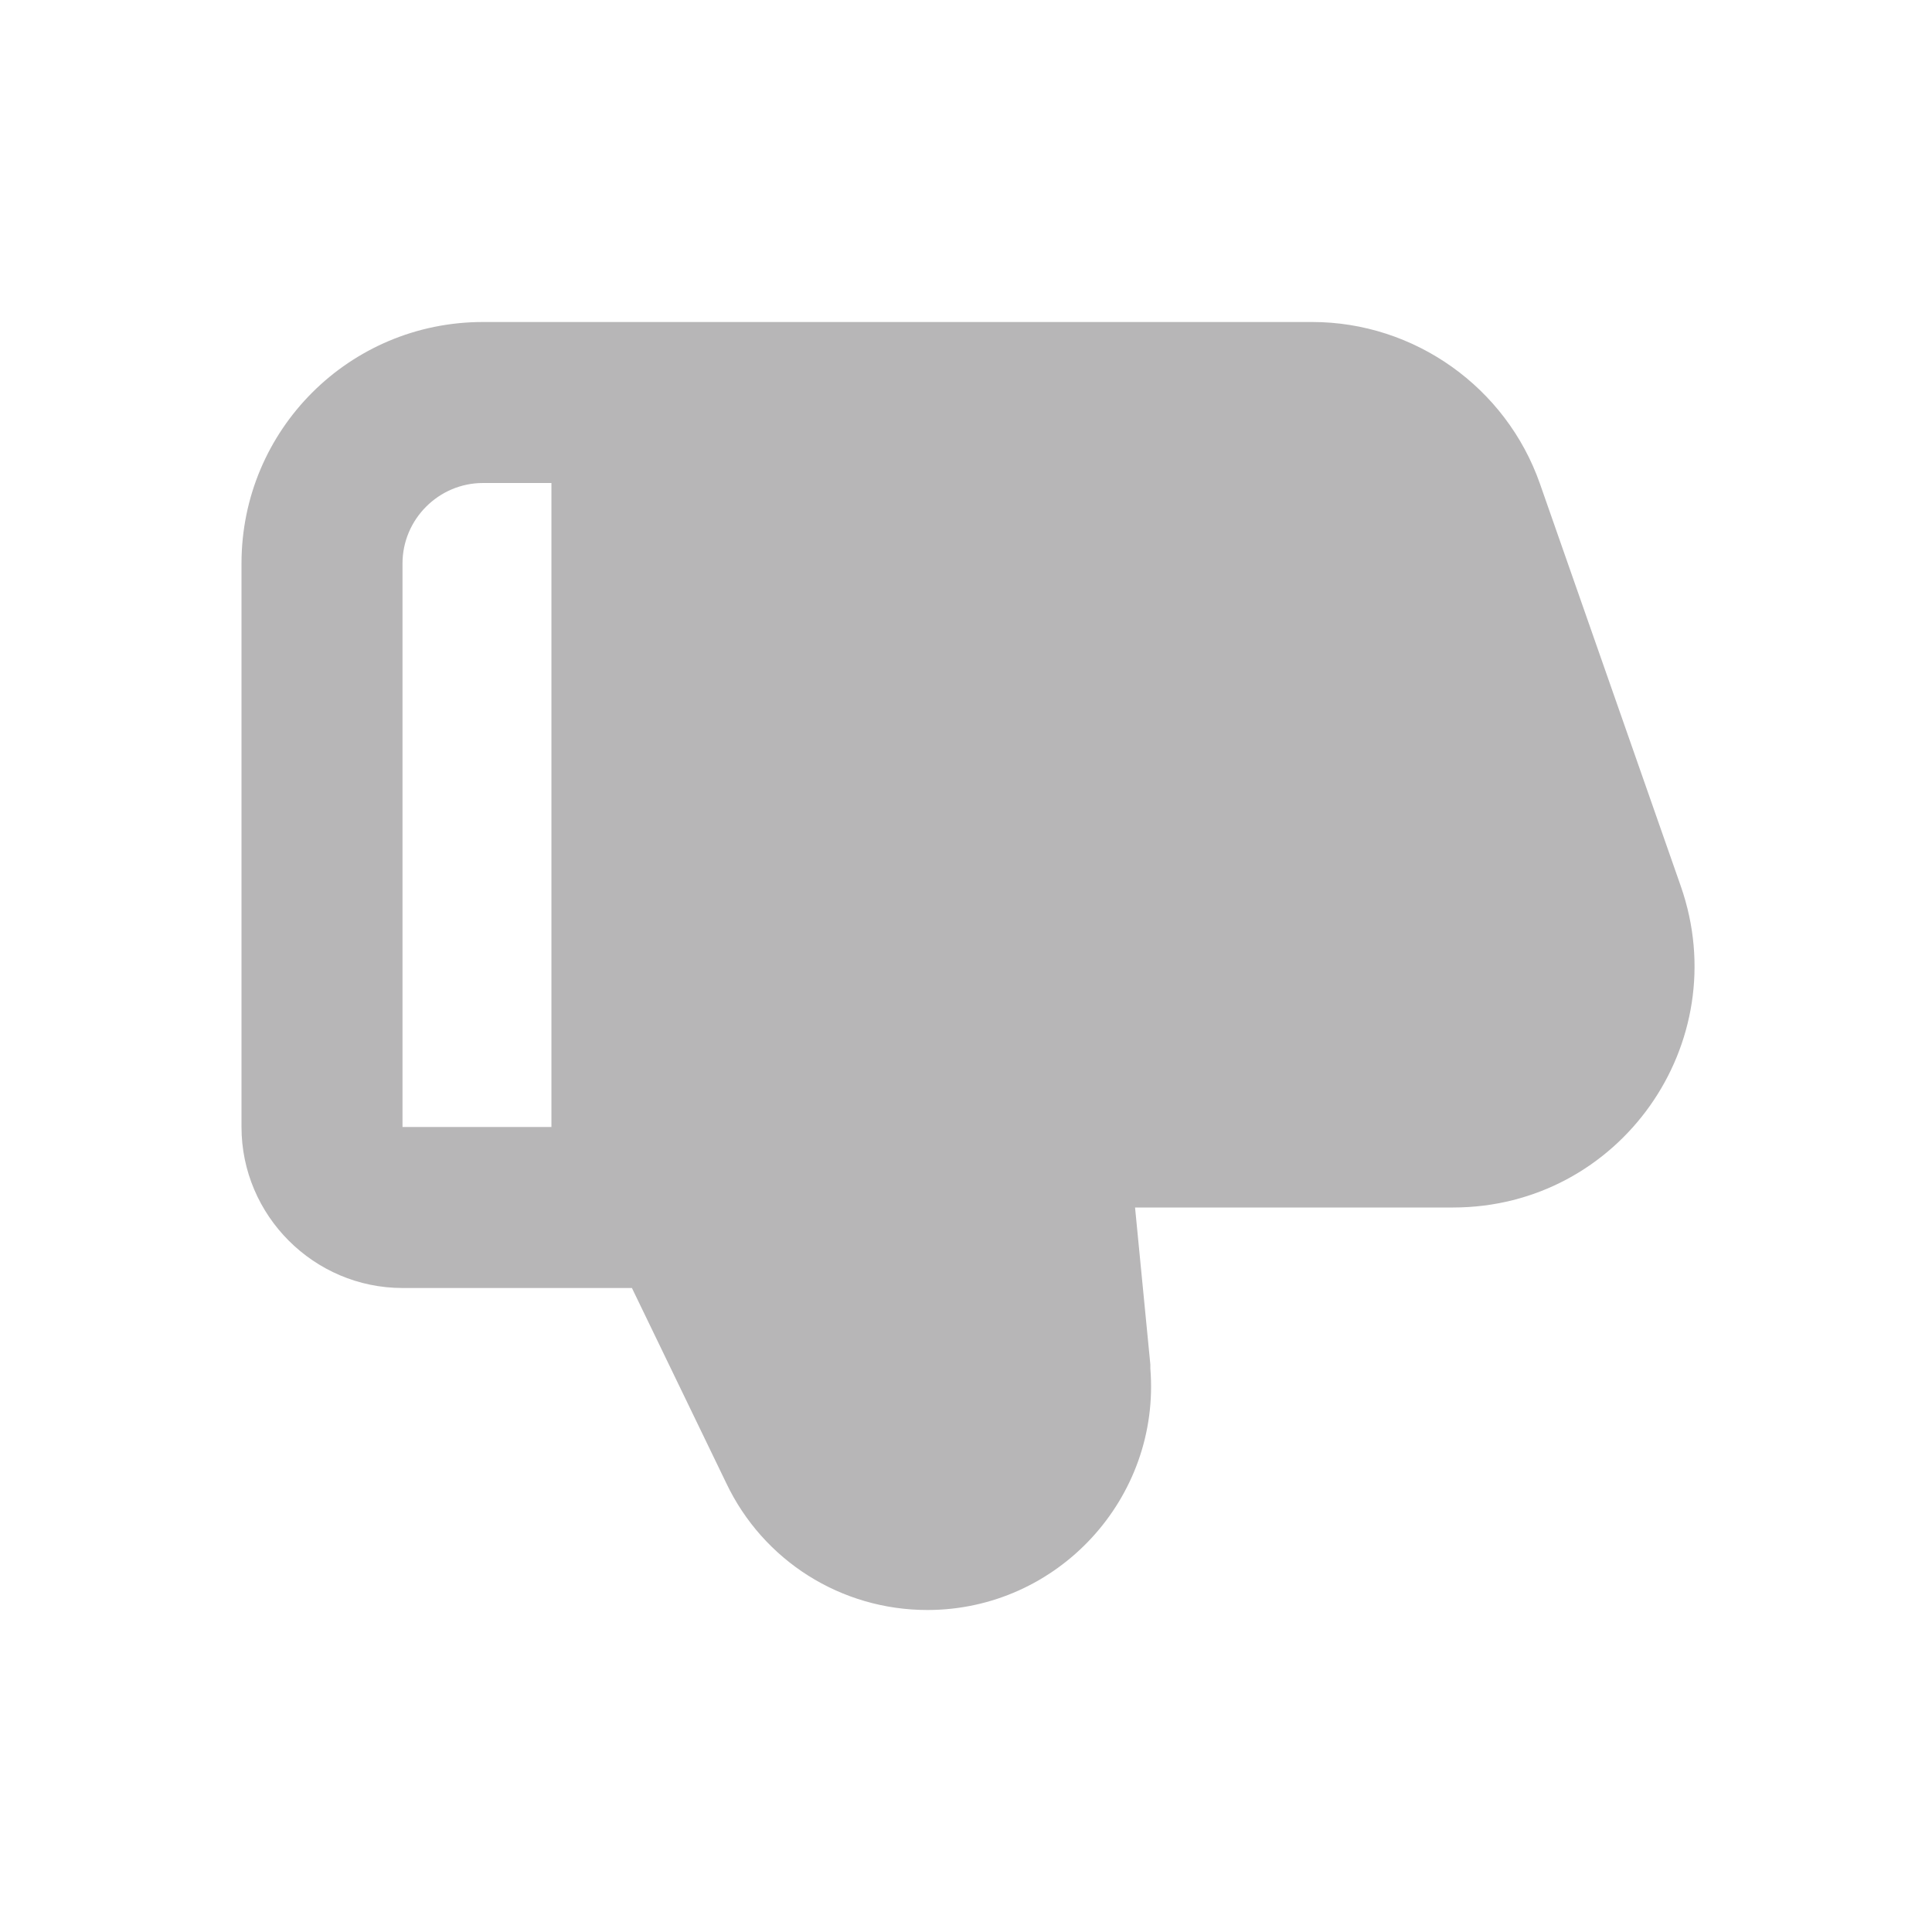 <svg width="24" height="24" viewBox="0 0 24 24" fill="none" xmlns="http://www.w3.org/2000/svg">
<path fill-rule="evenodd" clip-rule="evenodd" d="M8.85 4H7.85H6.88H6C4.34 4 3 5.34 3 7V14C3 15.1 3.9 16 5 16H7.85L9.02 18.42C9.48 19.39 10.45 20 11.52 20C13.14 20 14.42 18.61 14.29 17C14.29 16.98 14.29 16.97 14.29 16.95L14.1 15H16.11H18.05C20.12 15 21.56 12.96 20.88 11.01L19.13 6.01C18.71 4.81 17.57 4 16.3 4H8.88H8.85ZM5 14H6.85V6H6C5.45 6 5 6.45 5 7V14Z" fill="#B7B6B7"/>
</svg>
